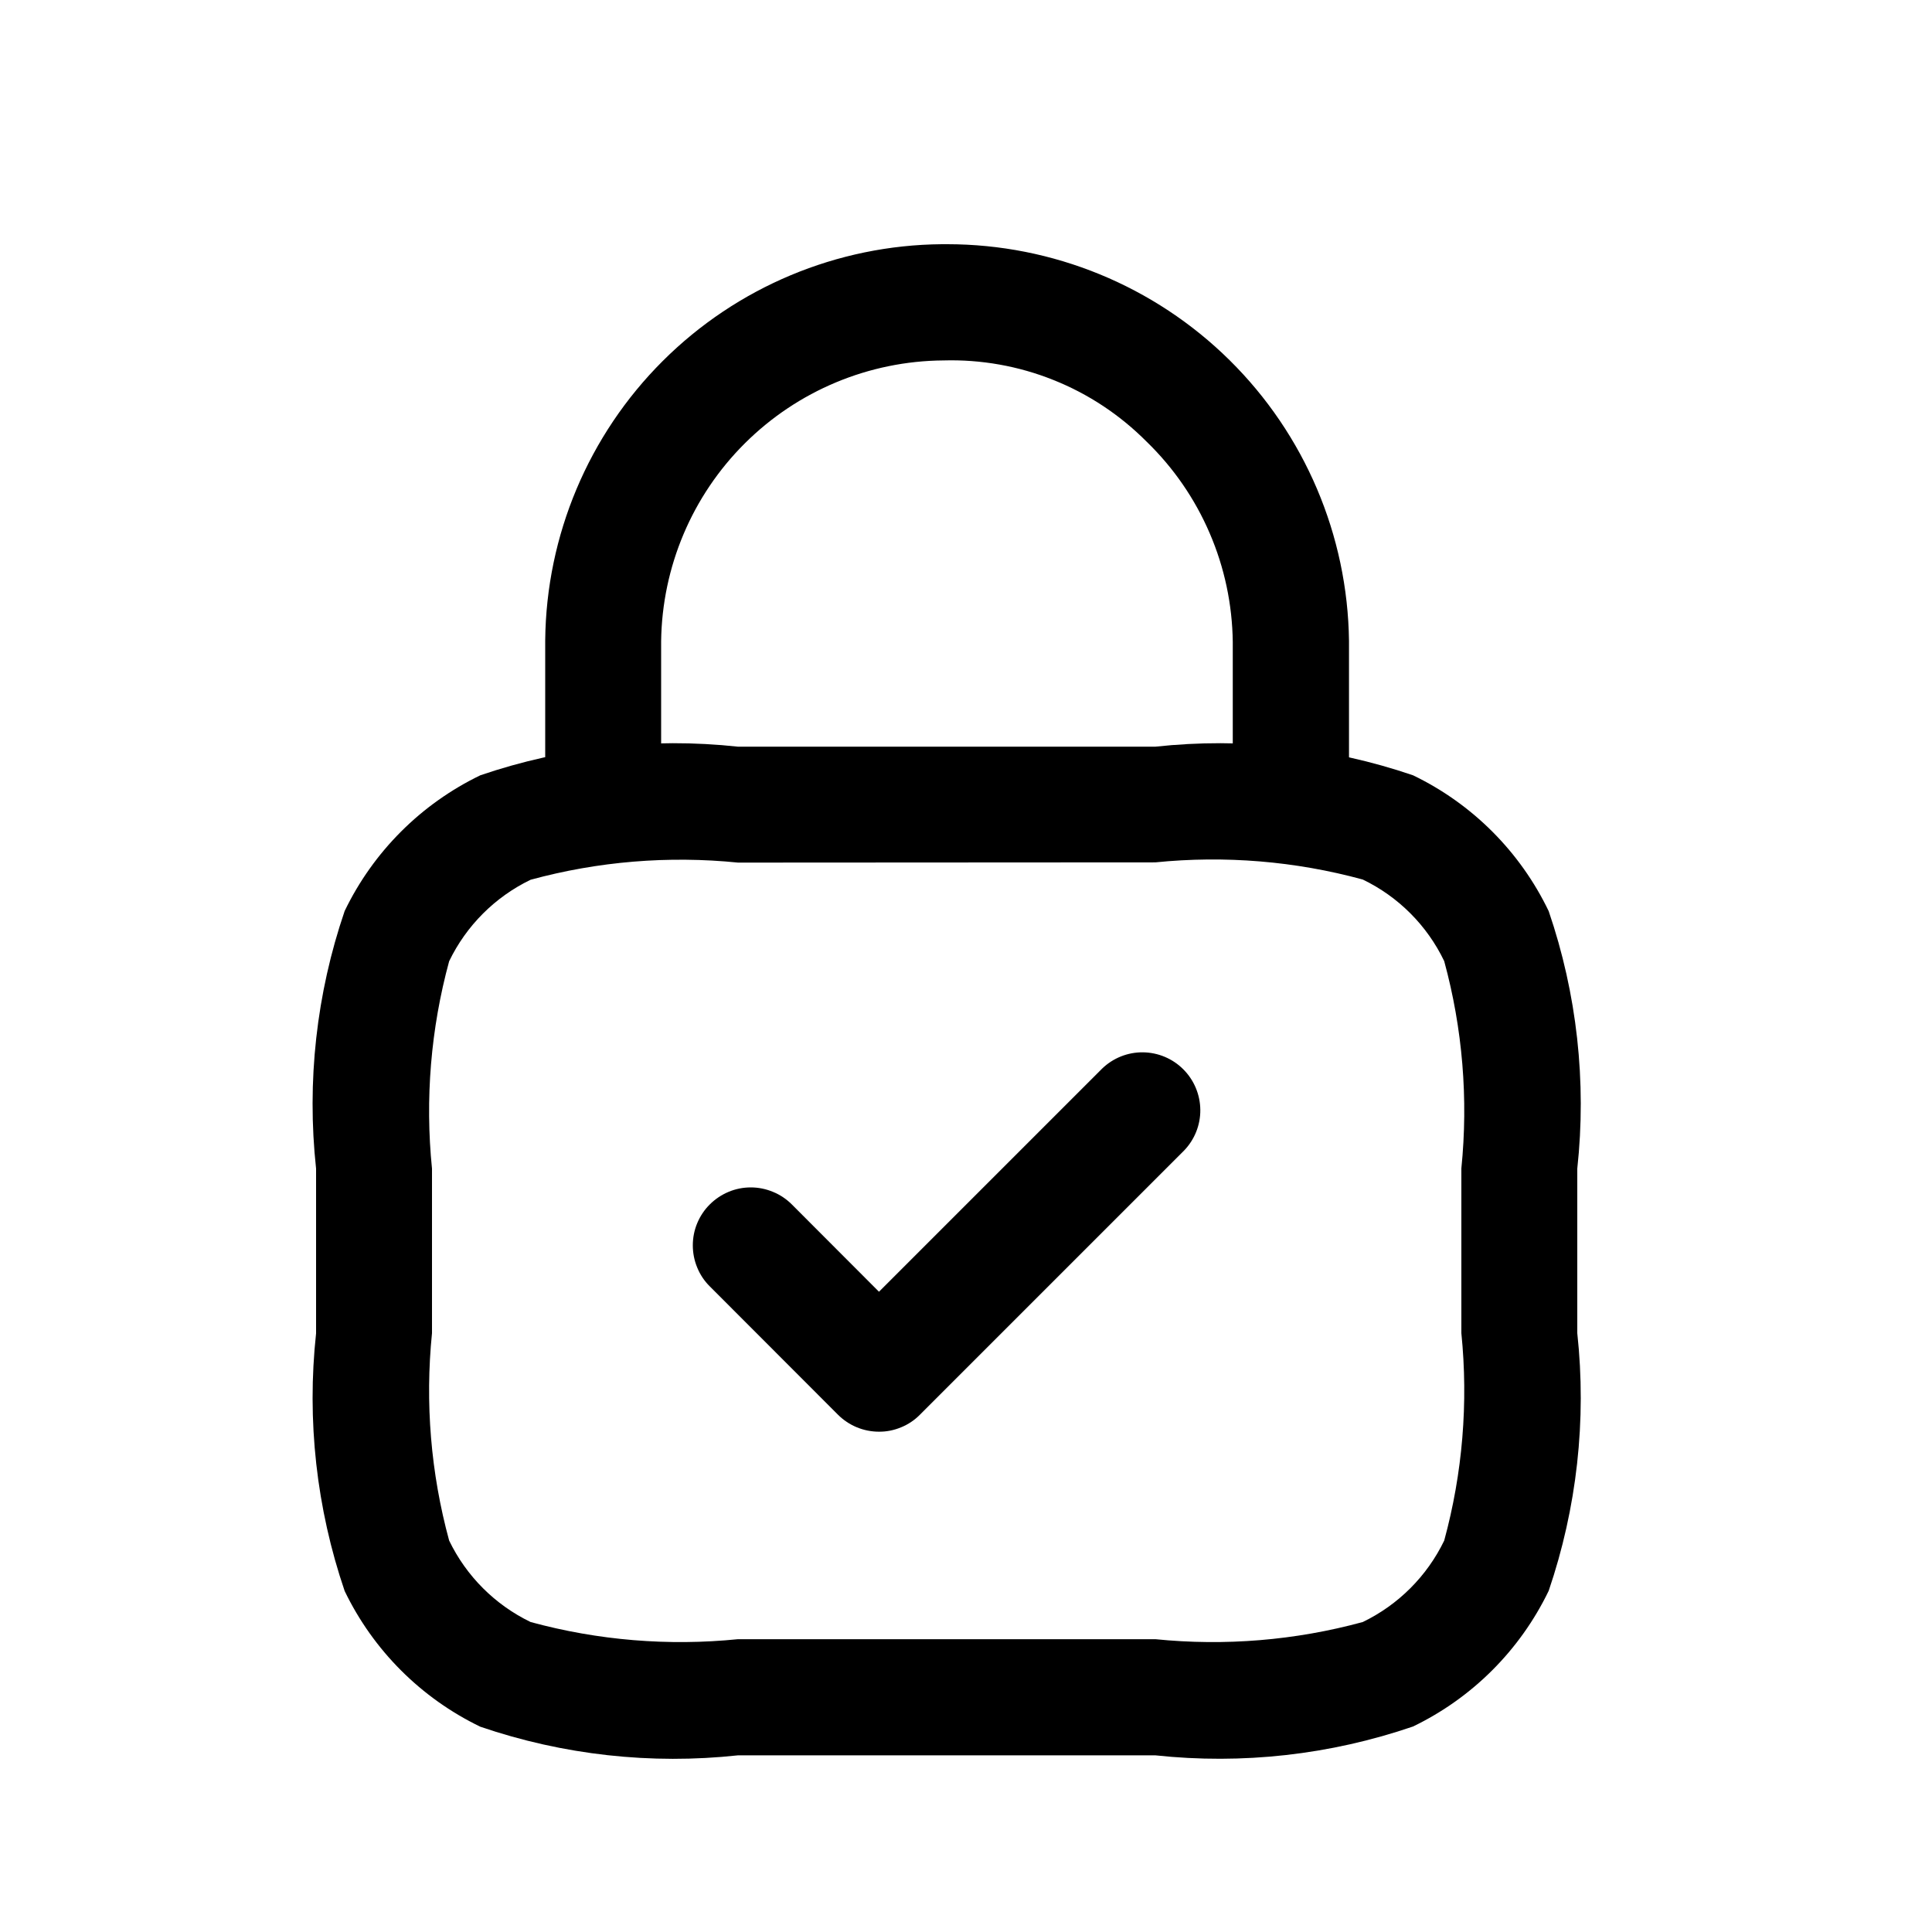 <svg width="25" height="25" viewBox="0 0 25 25" fill="none" xmlns="http://www.w3.org/2000/svg">
<path d="M16.702 11.157C16.503 11.157 16.312 11.078 16.171 10.938C16.031 10.797 15.952 10.606 15.952 10.407V8.307C15.946 7.823 15.845 7.344 15.653 6.899C15.462 6.454 15.184 6.051 14.836 5.714C14.493 5.369 14.083 5.097 13.631 4.917C13.179 4.736 12.694 4.65 12.208 4.664C11.244 4.671 10.322 5.056 9.639 5.736C8.956 6.415 8.567 7.336 8.555 8.299V10.399C8.555 10.598 8.476 10.789 8.335 10.93C8.194 11.07 8.004 11.149 7.805 11.149C7.606 11.149 7.415 11.07 7.274 10.93C7.134 10.789 7.055 10.598 7.055 10.399V8.283C7.069 6.927 7.615 5.63 8.575 4.672C9.535 3.714 10.832 3.171 12.189 3.16H12.256C13.624 3.16 14.937 3.699 15.91 4.66C16.883 5.621 17.439 6.927 17.456 8.295V10.395C17.457 10.495 17.439 10.594 17.402 10.687C17.364 10.779 17.309 10.864 17.239 10.935C17.169 11.006 17.085 11.062 16.993 11.1C16.901 11.138 16.802 11.158 16.702 11.157Z" fill="black"/>
<path d="M11.374 18.526C11.175 18.526 10.984 18.447 10.843 18.306L9.184 16.645C9.114 16.576 9.059 16.493 9.022 16.402C8.984 16.311 8.965 16.213 8.965 16.115C8.965 16.016 8.984 15.919 9.022 15.828C9.06 15.737 9.115 15.654 9.185 15.585C9.255 15.515 9.338 15.46 9.429 15.422C9.52 15.384 9.617 15.365 9.716 15.365C9.814 15.365 9.912 15.385 10.003 15.423C10.094 15.46 10.177 15.516 10.246 15.585L11.374 16.715L14.261 13.828C14.403 13.691 14.592 13.615 14.789 13.617C14.985 13.619 15.174 13.698 15.312 13.837C15.451 13.976 15.53 14.164 15.532 14.361C15.534 14.558 15.458 14.747 15.321 14.889L11.904 18.306C11.835 18.376 11.752 18.432 11.661 18.469C11.57 18.507 11.473 18.527 11.374 18.526Z" fill="black"/>
<path d="M14.95 22.714H9.55C8.425 22.836 7.287 22.71 6.216 22.344C5.449 21.974 4.83 21.355 4.46 20.588C4.095 19.517 3.968 18.379 4.09 17.254V15.122C3.968 13.997 4.094 12.859 4.46 11.788C4.83 11.021 5.449 10.402 6.216 10.032C7.287 9.667 8.425 9.54 9.55 9.662H14.95C16.075 9.54 17.213 9.667 18.284 10.032C19.052 10.402 19.671 11.022 20.04 11.79C20.406 12.86 20.532 13.998 20.41 15.122V17.251C20.532 18.376 20.405 19.514 20.04 20.585C19.67 21.352 19.051 21.971 18.284 22.341C17.213 22.708 16.075 22.835 14.95 22.714ZM9.55 11.162C8.649 11.071 7.739 11.146 6.866 11.384C6.406 11.606 6.034 11.978 5.812 12.438C5.574 13.312 5.499 14.222 5.59 15.122V17.251C5.499 18.152 5.574 19.062 5.812 19.935C6.034 20.395 6.406 20.767 6.866 20.989C7.739 21.227 8.649 21.302 9.55 21.211H14.95C15.851 21.302 16.761 21.227 17.634 20.989C18.094 20.767 18.466 20.395 18.688 19.935C18.926 19.062 19.001 18.152 18.91 17.251V15.119C19.001 14.219 18.926 13.31 18.688 12.437C18.467 11.976 18.095 11.603 17.634 11.381C16.761 11.143 15.851 11.068 14.95 11.159L9.55 11.162Z" fill="black"/>
</svg>